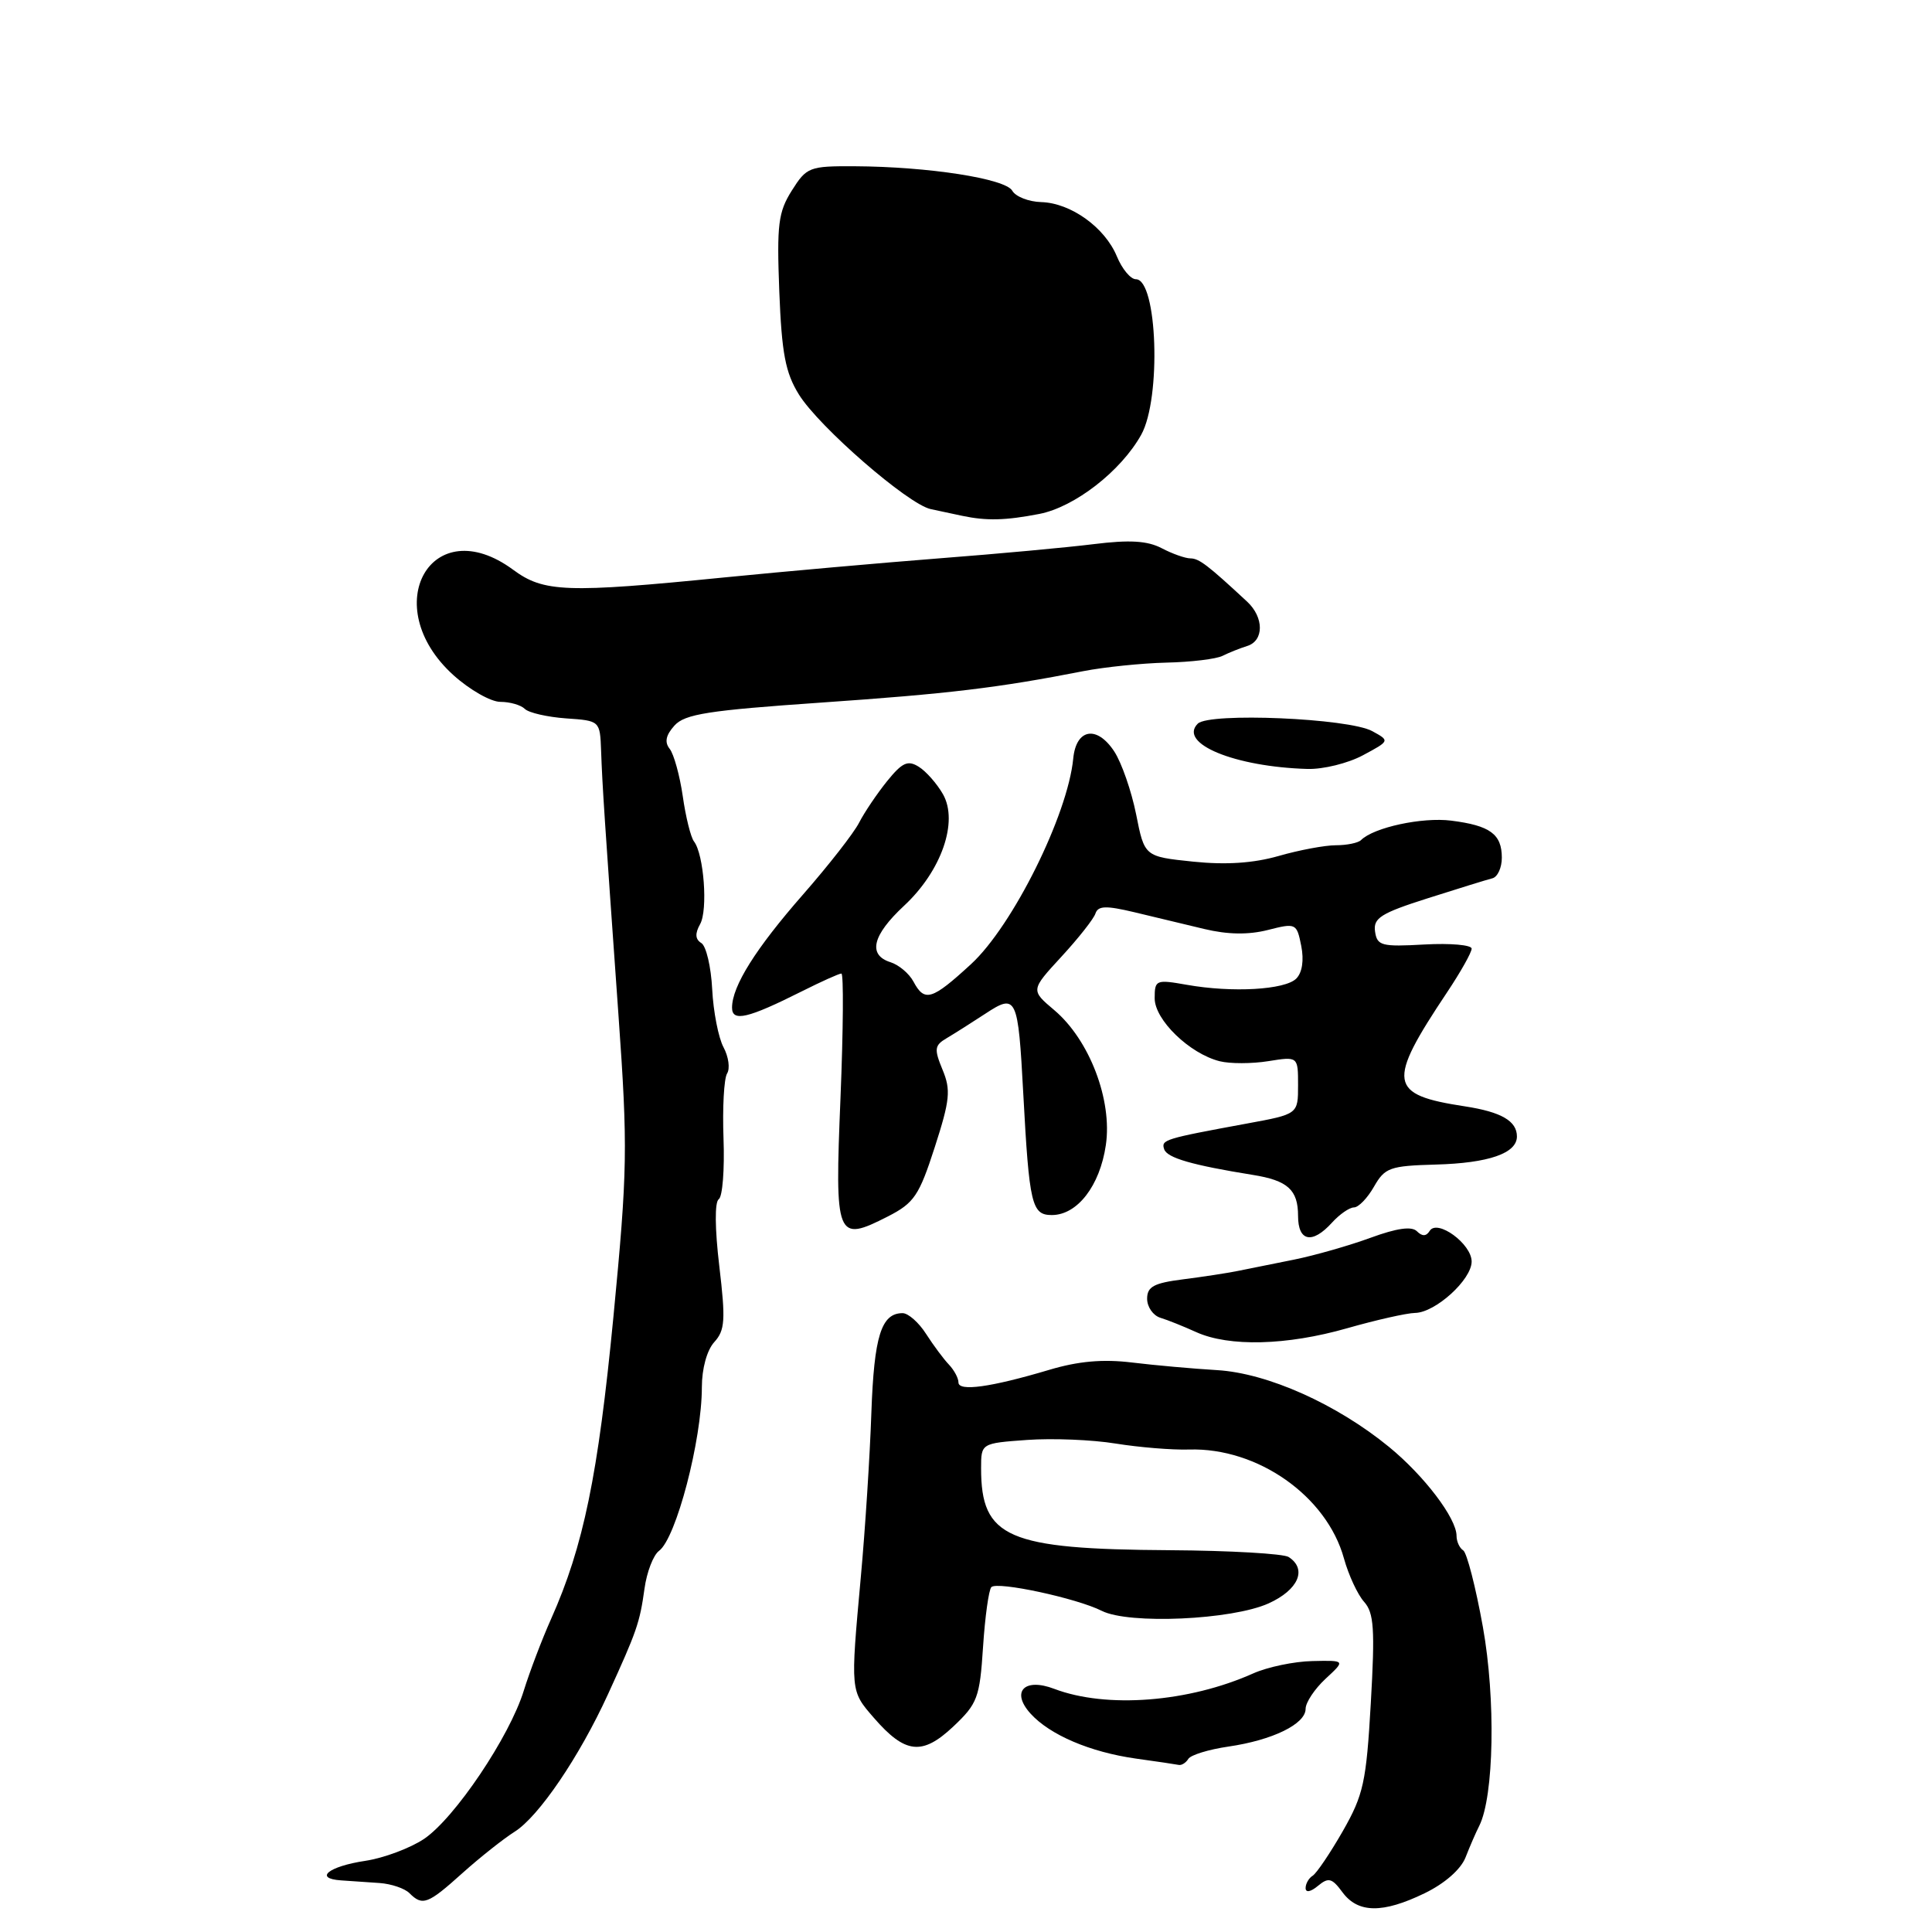<?xml version="1.0" encoding="UTF-8" standalone="no"?>
<!DOCTYPE svg PUBLIC "-//W3C//DTD SVG 1.1//EN" "http://www.w3.org/Graphics/SVG/1.1/DTD/svg11.dtd" >
<svg xmlns="http://www.w3.org/2000/svg" xmlns:xlink="http://www.w3.org/1999/xlink" version="1.1" viewBox="0 0 256 256">
 <g >
 <path fill="currentColor"
d=" M 188.76 250.87 C 191.43 249.58 193.56 247.71 194.19 246.12 C 194.75 244.68 195.57 242.79 196.01 241.93 C 197.97 238.02 198.20 225.10 196.49 215.58 C 195.54 210.29 194.36 205.72 193.88 205.43 C 193.40 205.13 193.00 204.26 193.00 203.51 C 193.00 201.18 188.72 195.55 184.06 191.73 C 177.12 186.05 167.96 181.95 161.28 181.55 C 158.10 181.36 153.03 180.91 150.00 180.54 C 146.13 180.07 142.87 180.36 139.00 181.52 C 131.27 183.82 127.00 184.41 127.00 183.18 C 127.00 182.61 126.43 181.55 125.74 180.82 C 125.04 180.09 123.68 178.26 122.71 176.75 C 121.75 175.24 120.34 174.00 119.60 174.00 C 116.77 174.00 115.82 177.05 115.46 187.21 C 115.27 192.87 114.64 202.68 114.06 209.00 C 112.68 224.19 112.67 224.02 115.79 227.62 C 119.94 232.40 122.19 232.65 126.30 228.79 C 129.53 225.74 129.82 224.97 130.26 218.21 C 130.52 214.21 131.02 210.65 131.36 210.30 C 132.15 209.51 142.68 211.77 146.00 213.45 C 149.60 215.26 163.23 214.65 168.09 212.46 C 172.05 210.67 173.24 207.92 170.75 206.31 C 170.06 205.87 162.97 205.46 155.00 205.41 C 133.47 205.28 130.00 203.77 130.00 194.56 C 130.00 191.24 130.00 191.24 136.09 190.80 C 139.44 190.56 144.73 190.77 147.84 191.28 C 150.95 191.78 155.32 192.14 157.55 192.07 C 166.64 191.79 175.80 198.24 178.08 206.50 C 178.69 208.70 179.89 211.29 180.75 212.25 C 182.06 213.72 182.20 215.85 181.64 225.65 C 181.04 236.16 180.67 237.82 177.93 242.63 C 176.25 245.56 174.45 248.22 173.94 248.54 C 173.42 248.86 173.00 249.60 173.00 250.18 C 173.00 250.81 173.66 250.70 174.63 249.89 C 176.03 248.73 176.49 248.84 177.88 250.73 C 179.94 253.52 183.21 253.56 188.76 250.87 Z  M 61.27 248.20 C 63.60 246.11 66.71 243.65 68.18 242.72 C 71.38 240.72 76.77 232.78 80.56 224.50 C 84.39 216.13 84.77 215.03 85.40 210.50 C 85.70 208.31 86.57 206.06 87.32 205.50 C 89.59 203.84 93.00 190.81 93.00 183.81 C 93.00 181.36 93.67 178.91 94.64 177.84 C 96.07 176.27 96.16 174.93 95.31 167.76 C 94.72 162.81 94.69 159.26 95.24 158.90 C 95.74 158.56 96.02 154.96 95.87 150.88 C 95.72 146.80 95.93 142.92 96.34 142.25 C 96.76 141.59 96.54 140.02 95.87 138.77 C 95.20 137.52 94.52 134.06 94.37 131.09 C 94.22 128.11 93.57 125.35 92.93 124.96 C 92.12 124.46 92.07 123.70 92.77 122.45 C 93.82 120.57 93.27 113.21 91.96 111.50 C 91.53 110.95 90.86 108.25 90.47 105.50 C 90.07 102.75 89.29 99.93 88.74 99.23 C 88.03 98.34 88.22 97.42 89.37 96.14 C 90.75 94.61 93.87 94.13 108.76 93.10 C 125.68 91.93 132.23 91.15 143.55 88.93 C 146.33 88.39 151.28 87.88 154.55 87.80 C 157.82 87.73 161.18 87.32 162.00 86.90 C 162.82 86.49 164.29 85.90 165.25 85.60 C 167.50 84.91 167.50 81.81 165.25 79.72 C 160.06 74.90 158.89 74.00 157.75 73.99 C 157.06 73.99 155.34 73.38 153.93 72.64 C 152.03 71.65 149.67 71.51 144.93 72.10 C 141.39 72.54 132.20 73.39 124.50 73.98 C 116.80 74.58 103.97 75.72 96.00 76.51 C 75.04 78.60 72.05 78.49 68.00 75.50 C 57.19 67.53 49.95 80.30 60.08 89.46 C 62.24 91.41 65.04 93.00 66.30 93.00 C 67.57 93.00 69.03 93.42 69.55 93.94 C 70.07 94.45 72.53 95.01 75.00 95.19 C 79.50 95.50 79.50 95.50 79.65 99.50 C 79.81 104.11 80.10 108.42 81.95 134.50 C 83.20 152.12 83.15 155.03 81.28 174.50 C 79.25 195.49 77.32 204.88 73.03 214.50 C 71.80 217.25 70.18 221.53 69.41 224.00 C 67.54 230.10 60.25 240.93 56.18 243.67 C 54.35 244.89 50.86 246.20 48.41 246.57 C 43.54 247.30 41.54 248.91 45.19 249.16 C 46.46 249.24 48.76 249.40 50.30 249.51 C 51.84 249.62 53.62 250.22 54.25 250.85 C 55.99 252.59 56.69 252.32 61.27 248.20 Z  M 157.46 233.06 C 157.78 232.54 160.17 231.81 162.77 231.43 C 168.63 230.58 173.00 228.44 173.00 226.43 C 173.00 225.59 174.19 223.80 175.64 222.45 C 178.29 220.00 178.29 220.00 173.89 220.10 C 171.48 220.15 167.96 220.89 166.07 221.73 C 157.49 225.57 146.61 226.41 139.69 223.78 C 135.73 222.27 133.92 224.15 136.55 227.06 C 139.12 229.89 144.44 232.16 150.50 233.02 C 153.25 233.40 155.81 233.78 156.19 233.86 C 156.57 233.94 157.14 233.58 157.46 233.06 Z  M 178.50 176.00 C 182.35 174.90 186.40 173.99 187.50 173.97 C 190.19 173.93 195.00 169.57 195.00 167.16 C 195.00 164.82 190.44 161.49 189.44 163.10 C 188.99 163.83 188.45 163.85 187.75 163.15 C 187.06 162.46 185.10 162.73 181.61 164.01 C 178.80 165.04 174.25 166.34 171.50 166.90 C 168.75 167.45 165.38 168.14 164.00 168.41 C 162.62 168.69 159.36 169.19 156.75 169.52 C 152.89 170.01 152.00 170.49 152.00 172.09 C 152.00 173.18 152.79 174.31 153.75 174.61 C 154.71 174.90 156.85 175.76 158.50 176.51 C 162.85 178.48 170.49 178.29 178.50 176.00 Z  M 176.50 162.00 C 177.50 160.90 178.80 160.00 179.40 159.99 C 180.01 159.99 181.20 158.75 182.06 157.24 C 183.50 154.72 184.15 154.48 190.25 154.31 C 197.25 154.12 201.00 152.82 201.00 150.59 C 201.00 148.54 198.93 147.34 194.12 146.60 C 183.96 145.05 183.72 143.52 191.75 131.48 C 193.54 128.80 195.00 126.20 195.00 125.70 C 195.00 125.21 192.19 124.96 188.75 125.15 C 183.05 125.47 182.47 125.32 182.20 123.42 C 181.95 121.65 182.97 121.00 189.20 119.02 C 193.22 117.74 197.06 116.55 197.75 116.38 C 198.44 116.20 199.00 114.98 199.00 113.65 C 199.00 110.53 197.45 109.39 192.30 108.74 C 188.46 108.25 182.03 109.64 180.35 111.31 C 179.98 111.69 178.47 112.00 177.01 112.00 C 175.56 112.00 172.14 112.64 169.43 113.42 C 166.07 114.38 162.45 114.62 158.08 114.17 C 151.65 113.50 151.65 113.50 150.54 107.89 C 149.92 104.81 148.62 101.07 147.65 99.58 C 145.35 96.07 142.59 96.54 142.21 100.51 C 141.48 108.00 134.19 122.67 128.67 127.75 C 123.47 132.53 122.51 132.82 121.04 130.07 C 120.47 129.00 119.10 127.85 118.00 127.50 C 114.96 126.54 115.59 123.93 119.79 120.02 C 124.74 115.42 127.02 108.89 124.95 105.24 C 124.15 103.84 122.71 102.20 121.74 101.60 C 120.29 100.69 119.55 101.03 117.55 103.50 C 116.22 105.15 114.55 107.62 113.84 109.00 C 113.14 110.38 109.80 114.65 106.43 118.50 C 100.13 125.69 97.00 130.67 97.00 133.52 C 97.00 135.44 99.09 134.95 106.22 131.37 C 108.81 130.07 111.18 129.00 111.49 129.00 C 111.79 129.00 111.74 136.41 111.37 145.47 C 110.60 164.18 110.80 164.67 117.68 161.17 C 121.13 159.40 121.79 158.42 123.86 152.01 C 125.88 145.75 126.01 144.43 124.89 141.74 C 123.76 139.00 123.82 138.52 125.43 137.57 C 126.43 136.98 128.73 135.52 130.55 134.33 C 134.70 131.60 134.90 132.01 135.59 144.93 C 136.38 159.62 136.71 161.00 139.37 161.00 C 142.75 161.00 145.74 157.13 146.53 151.73 C 147.41 145.77 144.36 137.79 139.70 133.85 C 136.56 131.20 136.56 131.20 140.64 126.77 C 142.88 124.34 144.91 121.77 145.15 121.05 C 145.50 120.01 146.54 119.98 150.29 120.87 C 152.88 121.49 157.06 122.49 159.59 123.10 C 162.68 123.84 165.42 123.88 167.99 123.23 C 171.72 122.28 171.82 122.33 172.42 125.33 C 172.80 127.24 172.55 128.88 171.76 129.67 C 170.26 131.16 163.29 131.56 157.25 130.49 C 153.17 129.77 153.00 129.84 153.00 132.28 C 153.00 135.14 157.63 139.62 161.62 140.62 C 162.98 140.96 165.87 140.96 168.05 140.61 C 172.00 139.98 172.00 139.98 172.00 143.80 C 172.00 147.63 172.00 147.63 165.25 148.87 C 154.24 150.90 153.84 151.02 154.26 152.28 C 154.64 153.43 157.99 154.39 166.00 155.68 C 170.64 156.42 172.00 157.66 172.00 161.12 C 172.00 164.52 173.89 164.89 176.50 162.00 Z  M 180.59 100.08 C 184.17 98.16 184.17 98.16 181.83 96.88 C 178.72 95.17 160.22 94.38 158.71 95.89 C 156.09 98.51 163.59 101.61 173.25 101.89 C 175.32 101.95 178.62 101.14 180.59 100.08 Z  M 137.71 68.10 C 142.40 67.19 148.54 62.42 151.22 57.60 C 153.90 52.78 153.36 37.00 150.51 37.00 C 149.81 37.00 148.68 35.64 147.99 33.97 C 146.40 30.13 141.88 26.89 137.97 26.78 C 136.29 26.73 134.57 26.05 134.13 25.27 C 133.23 23.67 123.02 22.08 113.24 22.03 C 107.24 22.00 106.88 22.14 104.92 25.25 C 103.12 28.11 102.92 29.73 103.26 38.61 C 103.58 46.81 104.07 49.38 105.85 52.26 C 108.50 56.55 120.32 66.82 123.33 67.46 C 124.52 67.72 126.40 68.11 127.50 68.35 C 130.72 69.03 133.23 68.97 137.71 68.10 Z "/>
</g>
</svg>